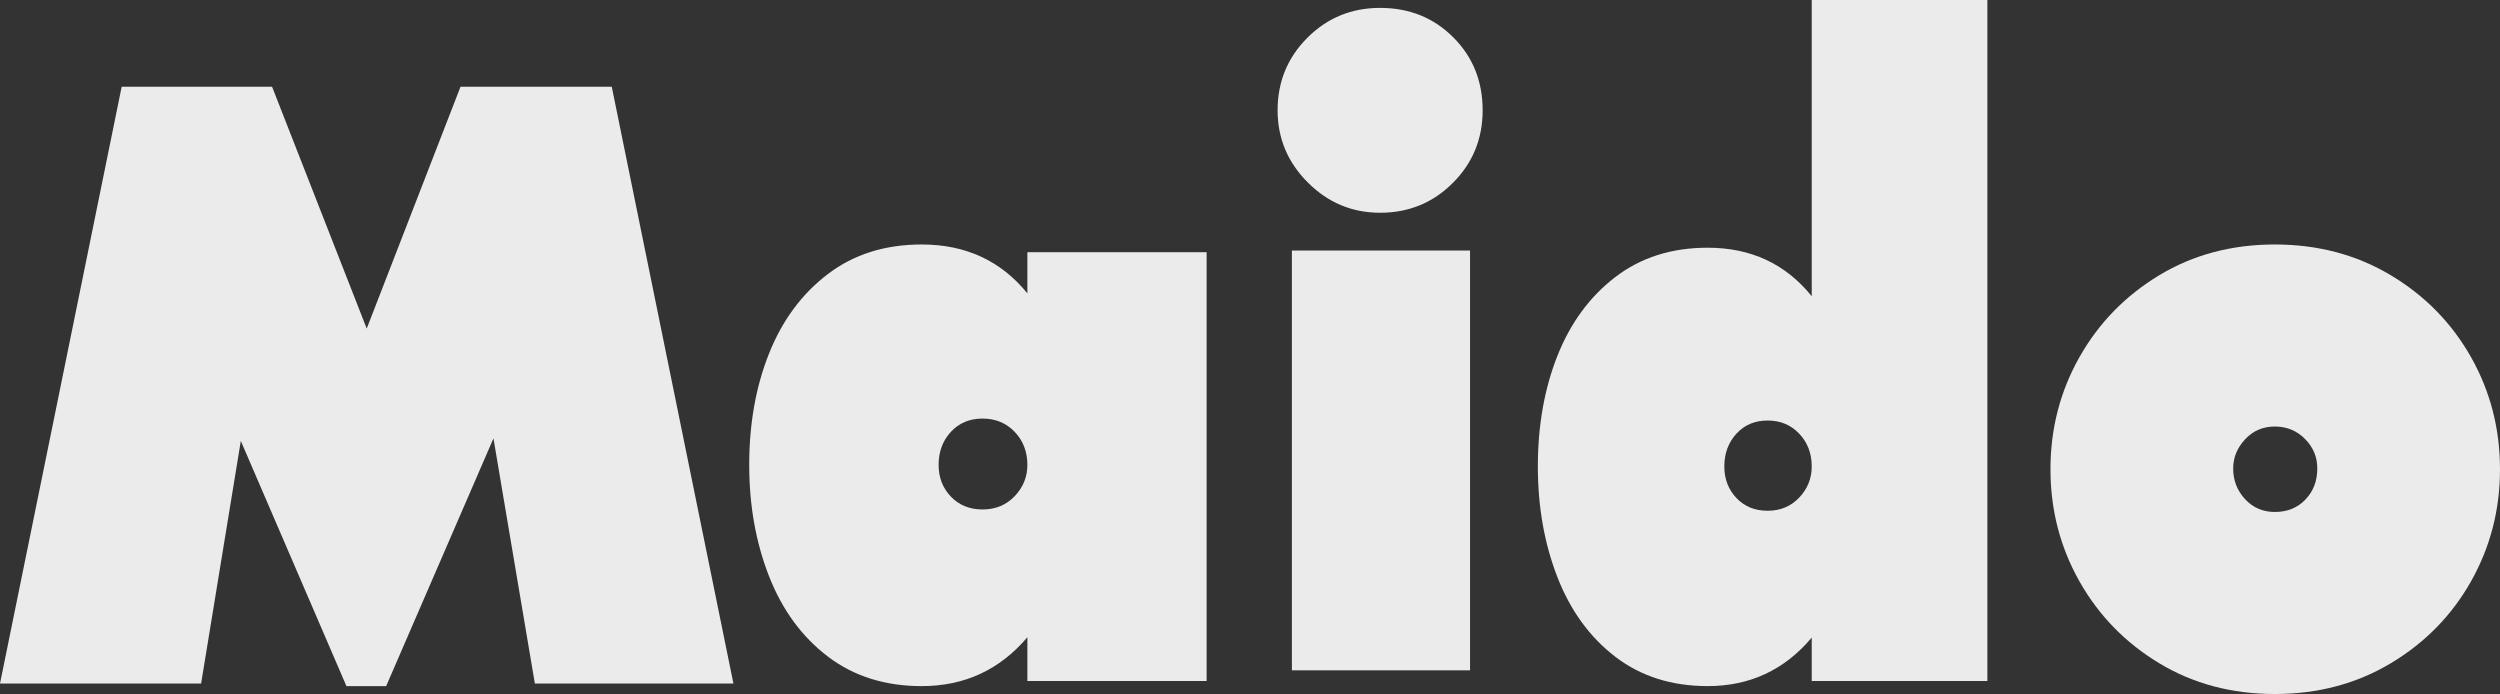<svg height="88" viewBox="0 0 317 88" width="317" xmlns="http://www.w3.org/2000/svg"><rect x="0" y="0" width="317" height="88" fill="#333333" stroke="none"/><g fill="#ebebeb"><path d="m67.821 86.676h25.179l-15.429-75.676h-19.179l-11.893 30.659-12-30.659h-19.071l-15.429 75.676h25.5l5.036-30.767 13.393 31.091h5.036l13.607-31.415z"/><path d="m153 31.979h-22.728v5.219c-3.359-4.132-7.826-6.198-13.401-6.198-4.646 0-8.612 1.25-11.9 3.751s-5.771 5.854-7.451 10.058c-1.68 4.205-2.519 8.917-2.519 14.136 0 5.147.84 9.859 2.519 14.136s4.163 7.666 7.451 10.167 7.254 3.751 11.9 3.751c5.432 0 9.899-2.066 13.401-6.198v5.546h22.728zm-24.336 30.936c-1.072 1.124-2.43 1.685-4.074 1.685-1.644 0-2.984-.544-4.02-1.631-1.036-1.087-1.555-2.428-1.555-4.023 0-1.667.518-3.063 1.555-4.186 1.036-1.124 2.376-1.685 4.02-1.685 1.644 0 3.002.562 4.074 1.685s1.608 2.519 1.608 4.186c0 1.522-.536 2.845-1.608 3.969z"/><path d="m165.836 23.144c2.557 2.555 5.612 3.833 9.164 3.833 3.623 0 6.695-1.26 9.217-3.779 2.522-2.52 3.783-5.589 3.783-9.209 0-3.691-1.243-6.778-3.73-9.262s-5.577-3.726-9.27-3.726c-3.623 0-6.695 1.26-9.217 3.779s-3.783 5.589-3.783 9.209c0 3.549 1.279 6.601 3.836 9.156zm-2.025 61.856h22.59v-53.232h-22.59z"/><path d="m252 0h-22.272v37.563c-3.307-4.102-7.706-6.153-13.194-6.153-4.574 0-8.48 1.241-11.717 3.724s-5.682 5.811-7.336 9.984c-1.654 4.174-2.481 8.851-2.481 14.032 0 5.109.827 9.787 2.481 14.032 1.654 4.246 4.099 7.61 7.336 10.092s7.143 3.724 11.717 3.724c5.348 0 9.746-2.051 13.194-6.153v5.505h22.272zm-23.856 63.091c-1.056 1.115-2.393 1.673-4.011 1.673-1.619 0-2.938-.54-3.958-1.619s-1.531-2.411-1.531-3.994c0-1.655.51-3.04 1.531-4.156s2.34-1.673 3.958-1.673c1.619 0 2.956.558 4.011 1.673 1.056 1.115 1.583 2.501 1.583 4.156 0 1.511-.528 2.824-1.583 3.94z"/><path d="m273.792 84.099c4.31 2.601 9.195 3.901 14.654 3.901 5.459 0 10.362-1.3 14.708-3.901 4.346-2.601 7.74-6.068 10.182-10.403s3.664-9.067 3.664-14.196-1.221-9.861-3.664-14.196-5.836-7.802-10.182-10.403c-4.346-2.601-9.249-3.901-14.708-3.901-5.459 0-10.344 1.3-14.654 3.901-4.31 2.601-7.686 6.068-10.129 10.403s-3.664 9.067-3.664 14.196 1.221 9.861 3.664 14.196 5.819 7.802 10.129 10.403zm18.533-20.752c-1.006 1.048-2.299 1.571-3.879 1.571-1.509 0-2.766-.542-3.771-1.625s-1.509-2.384-1.509-3.901c0-1.373.503-2.601 1.509-3.684s2.263-1.625 3.771-1.625c1.509 0 2.784.524 3.825 1.571 1.042 1.048 1.562 2.294 1.562 3.739 0 1.589-.503 2.908-1.509 3.955z"/></g></svg>